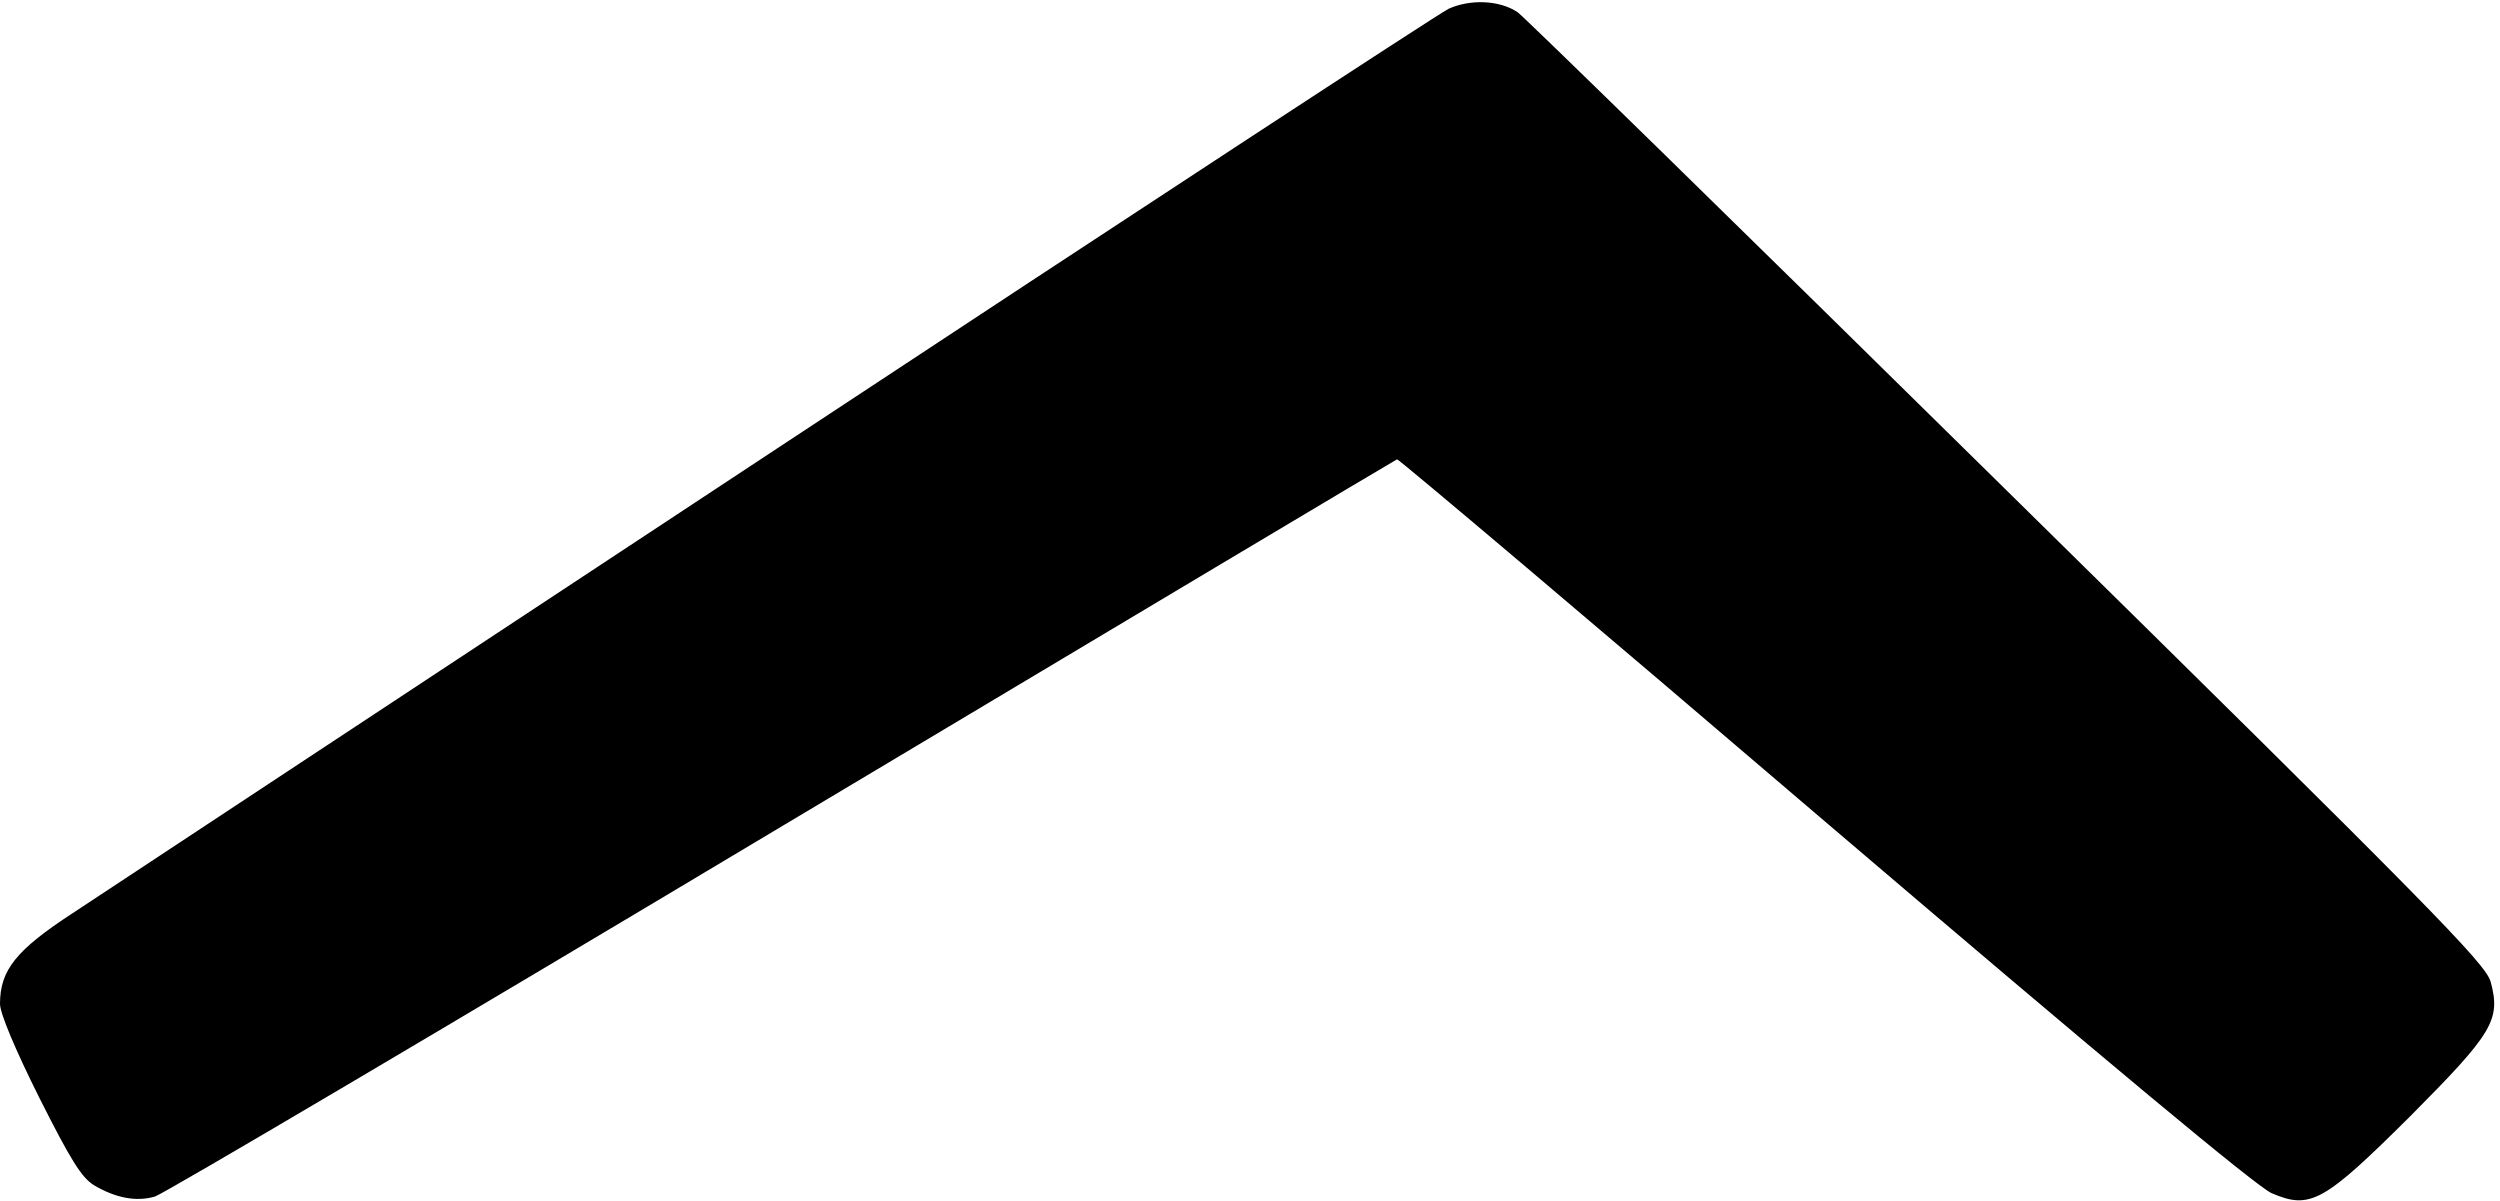 <?xml version="1.0" standalone="no"?>
<!DOCTYPE svg PUBLIC "-//W3C//DTD SVG 20010904//EN"
 "http://www.w3.org/TR/2001/REC-SVG-20010904/DTD/svg10.dtd">
<svg version="1.0" xmlns="http://www.w3.org/2000/svg"
 width="510pt" height="245pt" viewBox="0 0 510 245"
 preserveAspectRatio="xMidYMid meet">
<g transform="translate(0,245) scale(0.1,-0.1)"
fill="#000000" stroke="none">
<path d="M2955 2432 c-22 -11 -638 -414 -1370 -897 -731 -482 -1378 -909
-1437 -948 -115 -75 -148 -116 -148 -185 0 -19 31 -93 80 -191 64 -127 86
-163 112 -179 44 -26 86 -34 124 -23 17 5 593 345 1280 756 686 410 1251 747
1254 748 3 1 396 -331 872 -738 578 -493 882 -746 912 -759 79 -34 106 -19
283 157 168 169 185 196 164 274 -10 37 -120 149 -988 1003 -537 529 -986 968
-997 975 -37 25 -97 27 -141 7z"/>
</g>
</svg>
